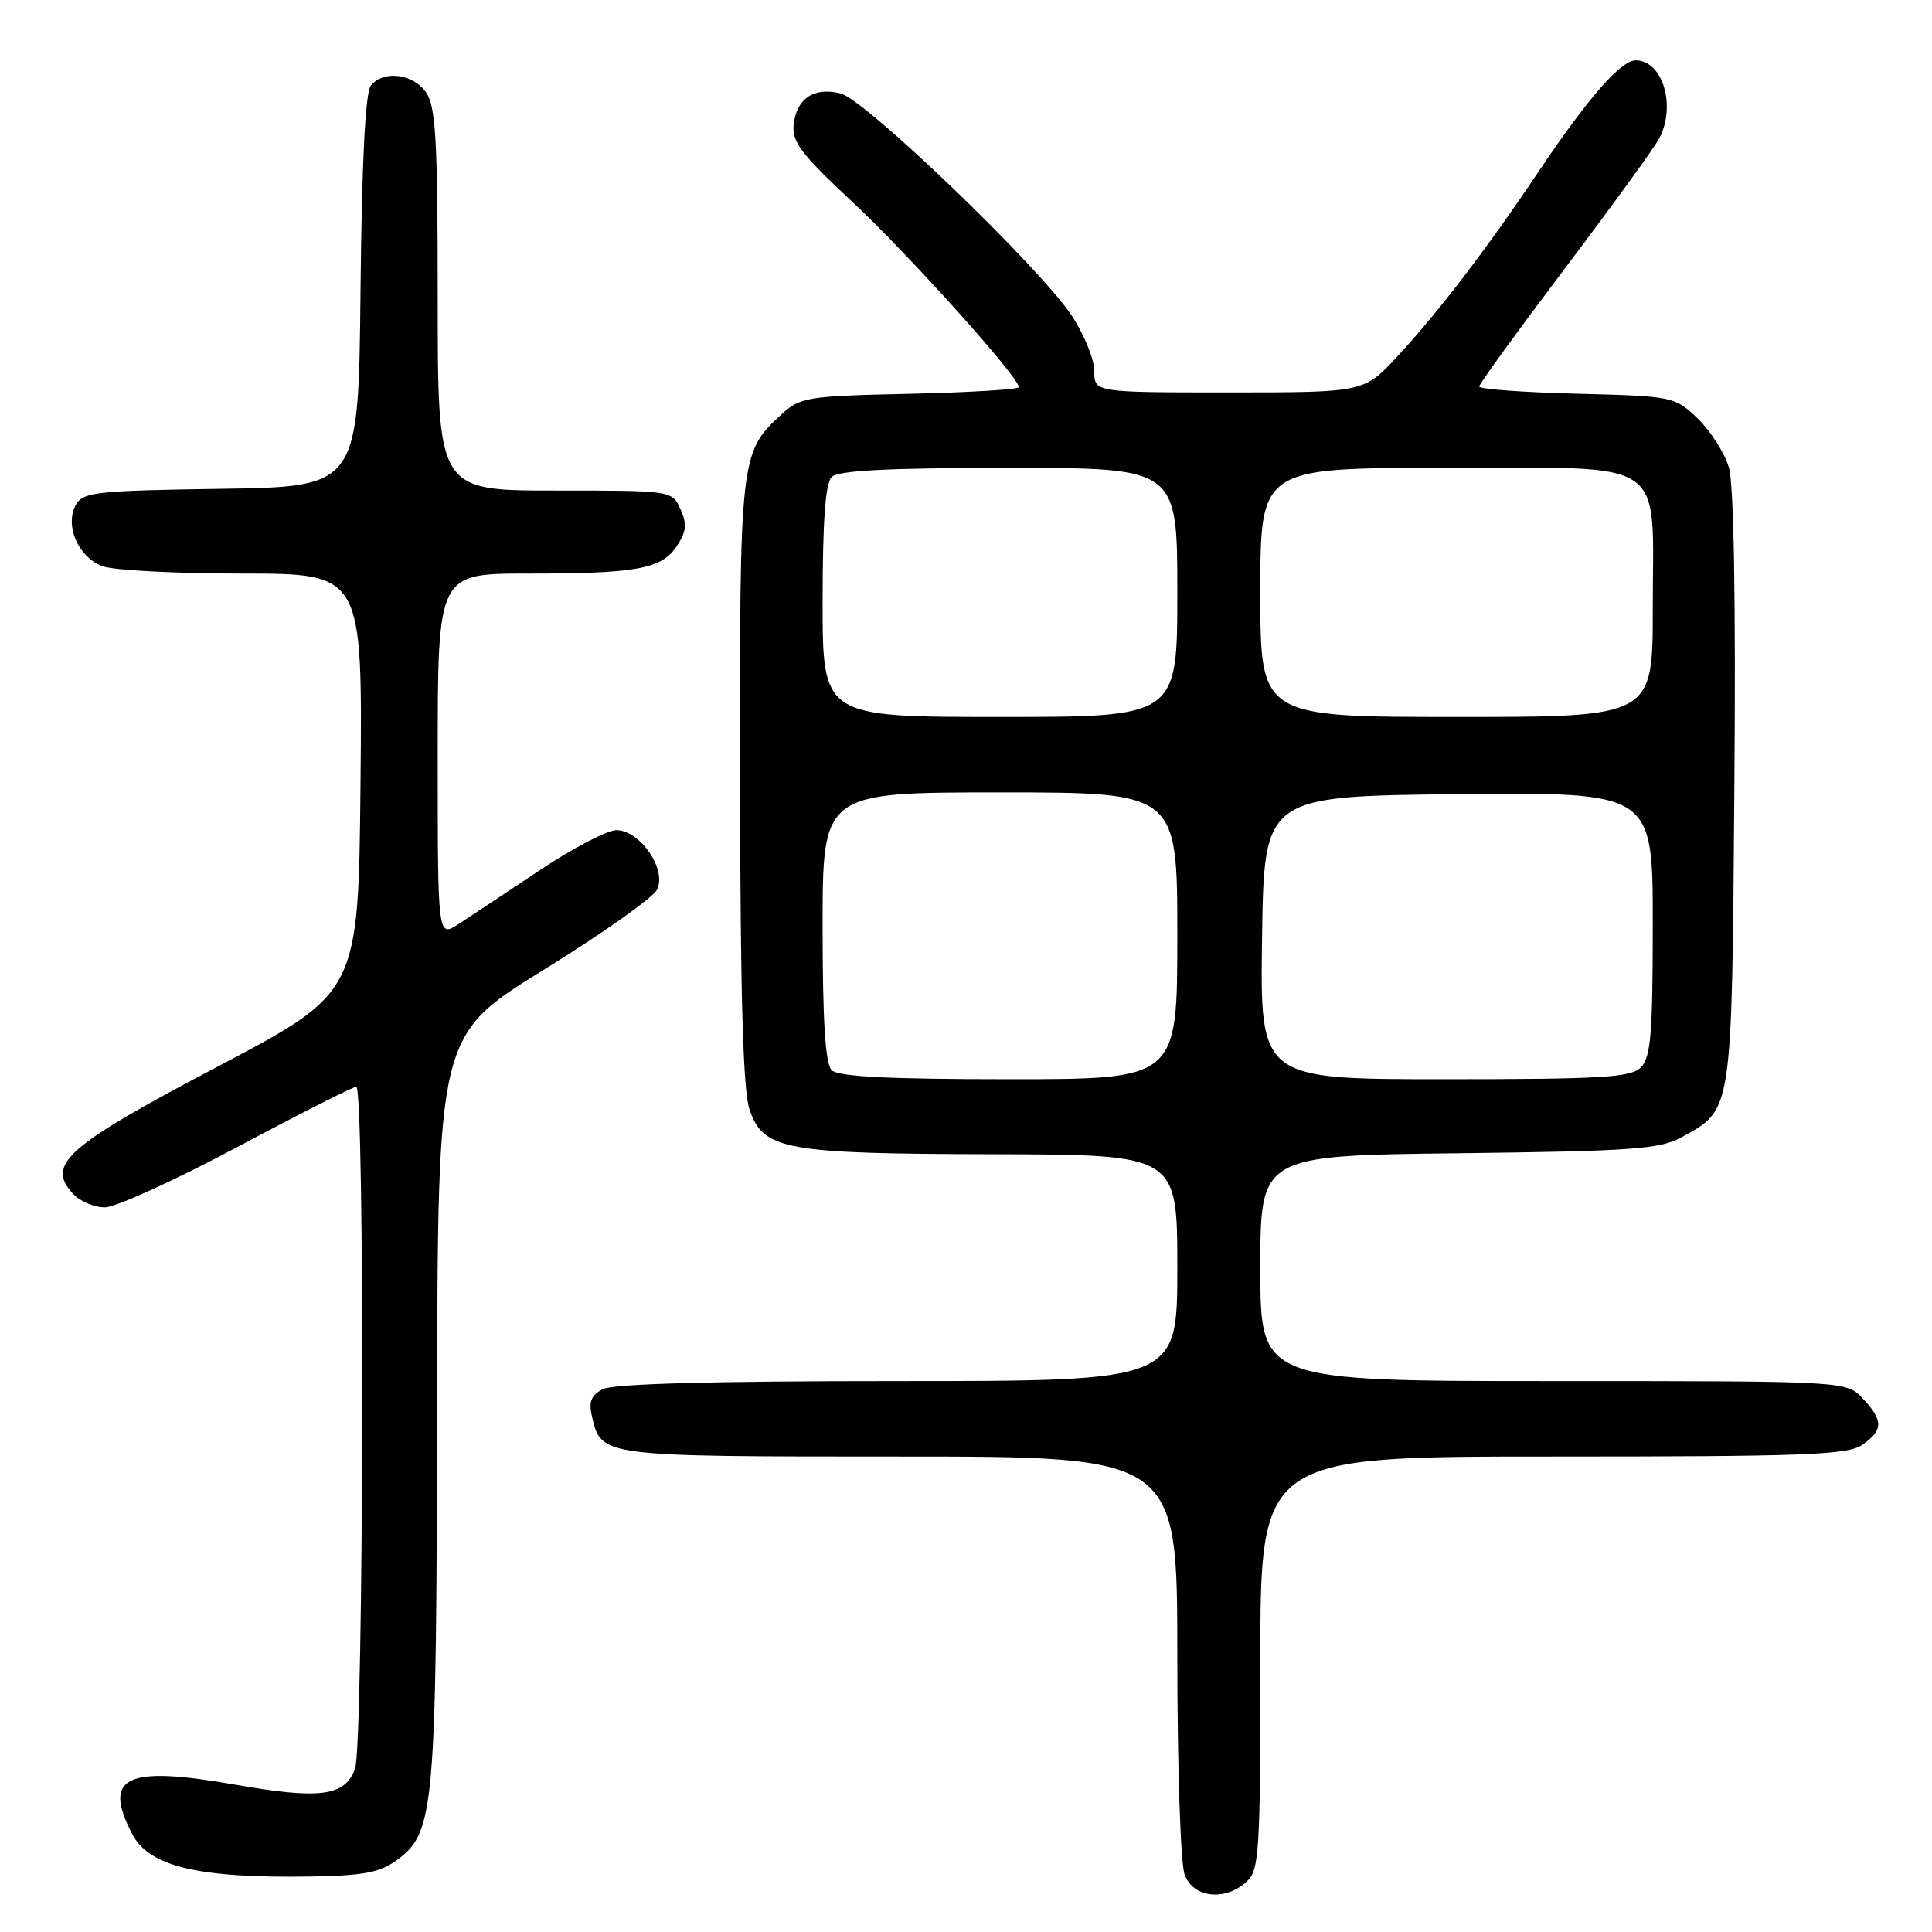 <?xml version="1.0" encoding="UTF-8" standalone="no"?>
<!DOCTYPE svg PUBLIC "-//W3C//DTD SVG 1.1//EN" "http://www.w3.org/Graphics/SVG/1.1/DTD/svg11.dtd" >
<svg xmlns="http://www.w3.org/2000/svg" xmlns:xlink="http://www.w3.org/1999/xlink" version="1.1" viewBox="0 0 256 256">
 <g >
 <path fill="currentColor"
d=" M 165.17 249.35 C 166.86 247.82 167.00 245.57 167.00 220.35 C 167.00 193.00 167.00 193.00 205.78 193.00 C 239.26 193.00 244.86 192.79 246.78 191.44 C 249.56 189.49 249.57 188.24 246.83 185.31 C 244.65 183.00 244.65 183.00 205.83 183.00 C 167.00 183.00 167.00 183.00 167.00 168.06 C 167.00 153.12 167.00 153.12 193.25 152.81 C 216.10 152.54 219.92 152.27 222.74 150.73 C 229.60 146.98 229.47 147.84 229.81 104.55 C 230.01 79.49 229.75 64.23 229.09 61.96 C 228.51 60.01 226.66 57.09 224.96 55.46 C 221.91 52.54 221.72 52.50 208.94 52.17 C 201.82 51.99 196.00 51.56 196.00 51.22 C 196.00 50.88 201.12 43.83 207.37 35.55 C 213.62 27.27 219.25 19.52 219.87 18.32 C 222.12 13.98 220.31 8.00 216.74 8.00 C 214.77 8.00 210.40 13.00 203.86 22.75 C 196.99 33.00 190.54 41.43 185.14 47.25 C 180.73 52.00 180.73 52.00 162.86 52.00 C 145.00 52.00 145.00 52.00 145.00 49.17 C 145.00 47.62 143.65 44.30 142.00 41.81 C 137.74 35.39 114.68 13.21 111.40 12.39 C 107.89 11.50 105.58 13.01 105.17 16.45 C 104.90 18.77 106.10 20.36 112.96 26.77 C 120.37 33.68 135.00 49.97 135.00 51.30 C 135.00 51.60 128.51 52.00 120.58 52.18 C 106.80 52.49 106.03 52.61 103.45 55.00 C 98.07 59.96 98.00 60.67 98.06 103.72 C 98.10 131.78 98.46 144.53 99.31 147.00 C 101.14 152.38 103.87 152.88 131.75 152.94 C 156.00 153.00 156.00 153.00 156.00 168.00 C 156.00 183.00 156.00 183.00 118.93 183.00 C 94.26 183.00 81.19 183.36 79.85 184.08 C 78.29 184.92 77.97 185.77 78.47 187.83 C 79.71 193.00 79.68 193.00 119.19 193.00 C 156.00 193.00 156.00 193.00 156.00 219.43 C 156.00 234.19 156.43 247.00 156.98 248.43 C 158.13 251.48 162.30 251.95 165.17 249.35 Z  M 52.68 246.41 C 57.57 242.78 57.83 239.75 57.92 186.34 C 58.00 137.19 58.00 137.19 71.99 128.54 C 79.69 123.78 86.46 119.00 87.04 117.92 C 88.44 115.31 84.84 110.00 81.67 110.00 C 80.47 110.00 75.89 112.40 71.49 115.33 C 67.10 118.26 62.26 121.47 60.75 122.45 C 58.00 124.23 58.00 124.23 58.00 100.12 C 58.00 76.00 58.00 76.00 69.88 76.00 C 84.45 76.00 87.69 75.40 89.71 72.32 C 90.96 70.41 91.05 69.41 90.16 67.46 C 89.04 65.00 89.04 65.00 73.52 65.00 C 58.00 65.00 58.00 65.00 58.00 39.72 C 58.00 18.46 57.75 14.09 56.44 12.22 C 54.71 9.75 50.84 9.28 49.14 11.33 C 48.41 12.21 47.94 21.51 47.77 38.58 C 47.50 64.50 47.50 64.50 29.27 64.77 C 12.50 65.02 10.96 65.20 10.02 66.96 C 8.57 69.67 10.38 73.81 13.55 75.02 C 14.97 75.56 23.31 76.00 32.08 76.00 C 48.03 76.00 48.03 76.00 47.77 103.75 C 47.50 131.50 47.50 131.50 28.89 141.30 C 8.86 151.84 6.10 154.25 9.62 158.13 C 10.55 159.16 12.48 159.99 13.90 159.98 C 15.33 159.97 23.23 156.37 31.46 151.98 C 39.69 147.59 46.78 144.00 47.21 144.00 C 48.37 144.00 48.20 231.36 47.04 234.41 C 45.66 238.03 42.40 238.45 31.11 236.47 C 16.64 233.93 13.57 235.41 17.51 243.01 C 19.74 247.34 26.29 248.89 41.18 248.65 C 48.27 248.53 50.37 248.12 52.68 246.41 Z  M 110.20 141.80 C 109.36 140.96 109.00 135.31 109.00 122.80 C 109.00 105.00 109.00 105.00 132.50 105.00 C 156.00 105.00 156.00 105.00 156.00 124.00 C 156.00 143.00 156.00 143.00 133.70 143.00 C 117.69 143.00 111.06 142.66 110.20 141.80 Z  M 167.23 124.25 C 167.50 105.50 167.50 105.50 193.25 105.23 C 219.00 104.97 219.00 104.97 219.00 122.41 C 219.00 136.94 218.74 140.12 217.43 141.43 C 216.09 142.77 212.30 143.00 191.41 143.00 C 166.96 143.00 166.96 143.00 167.23 124.25 Z  M 109.00 79.70 C 109.00 69.13 109.37 64.03 110.20 63.20 C 111.06 62.34 117.69 62.00 133.70 62.00 C 156.00 62.00 156.00 62.00 156.00 78.50 C 156.00 95.00 156.00 95.00 132.50 95.00 C 109.00 95.00 109.00 95.00 109.00 79.70 Z  M 167.00 78.50 C 167.00 62.00 167.00 62.00 191.44 62.00 C 221.48 62.00 219.00 60.32 219.00 80.72 C 219.00 95.00 219.00 95.00 193.00 95.00 C 167.00 95.00 167.00 95.00 167.00 78.50 Z "/>
</g>
</svg>